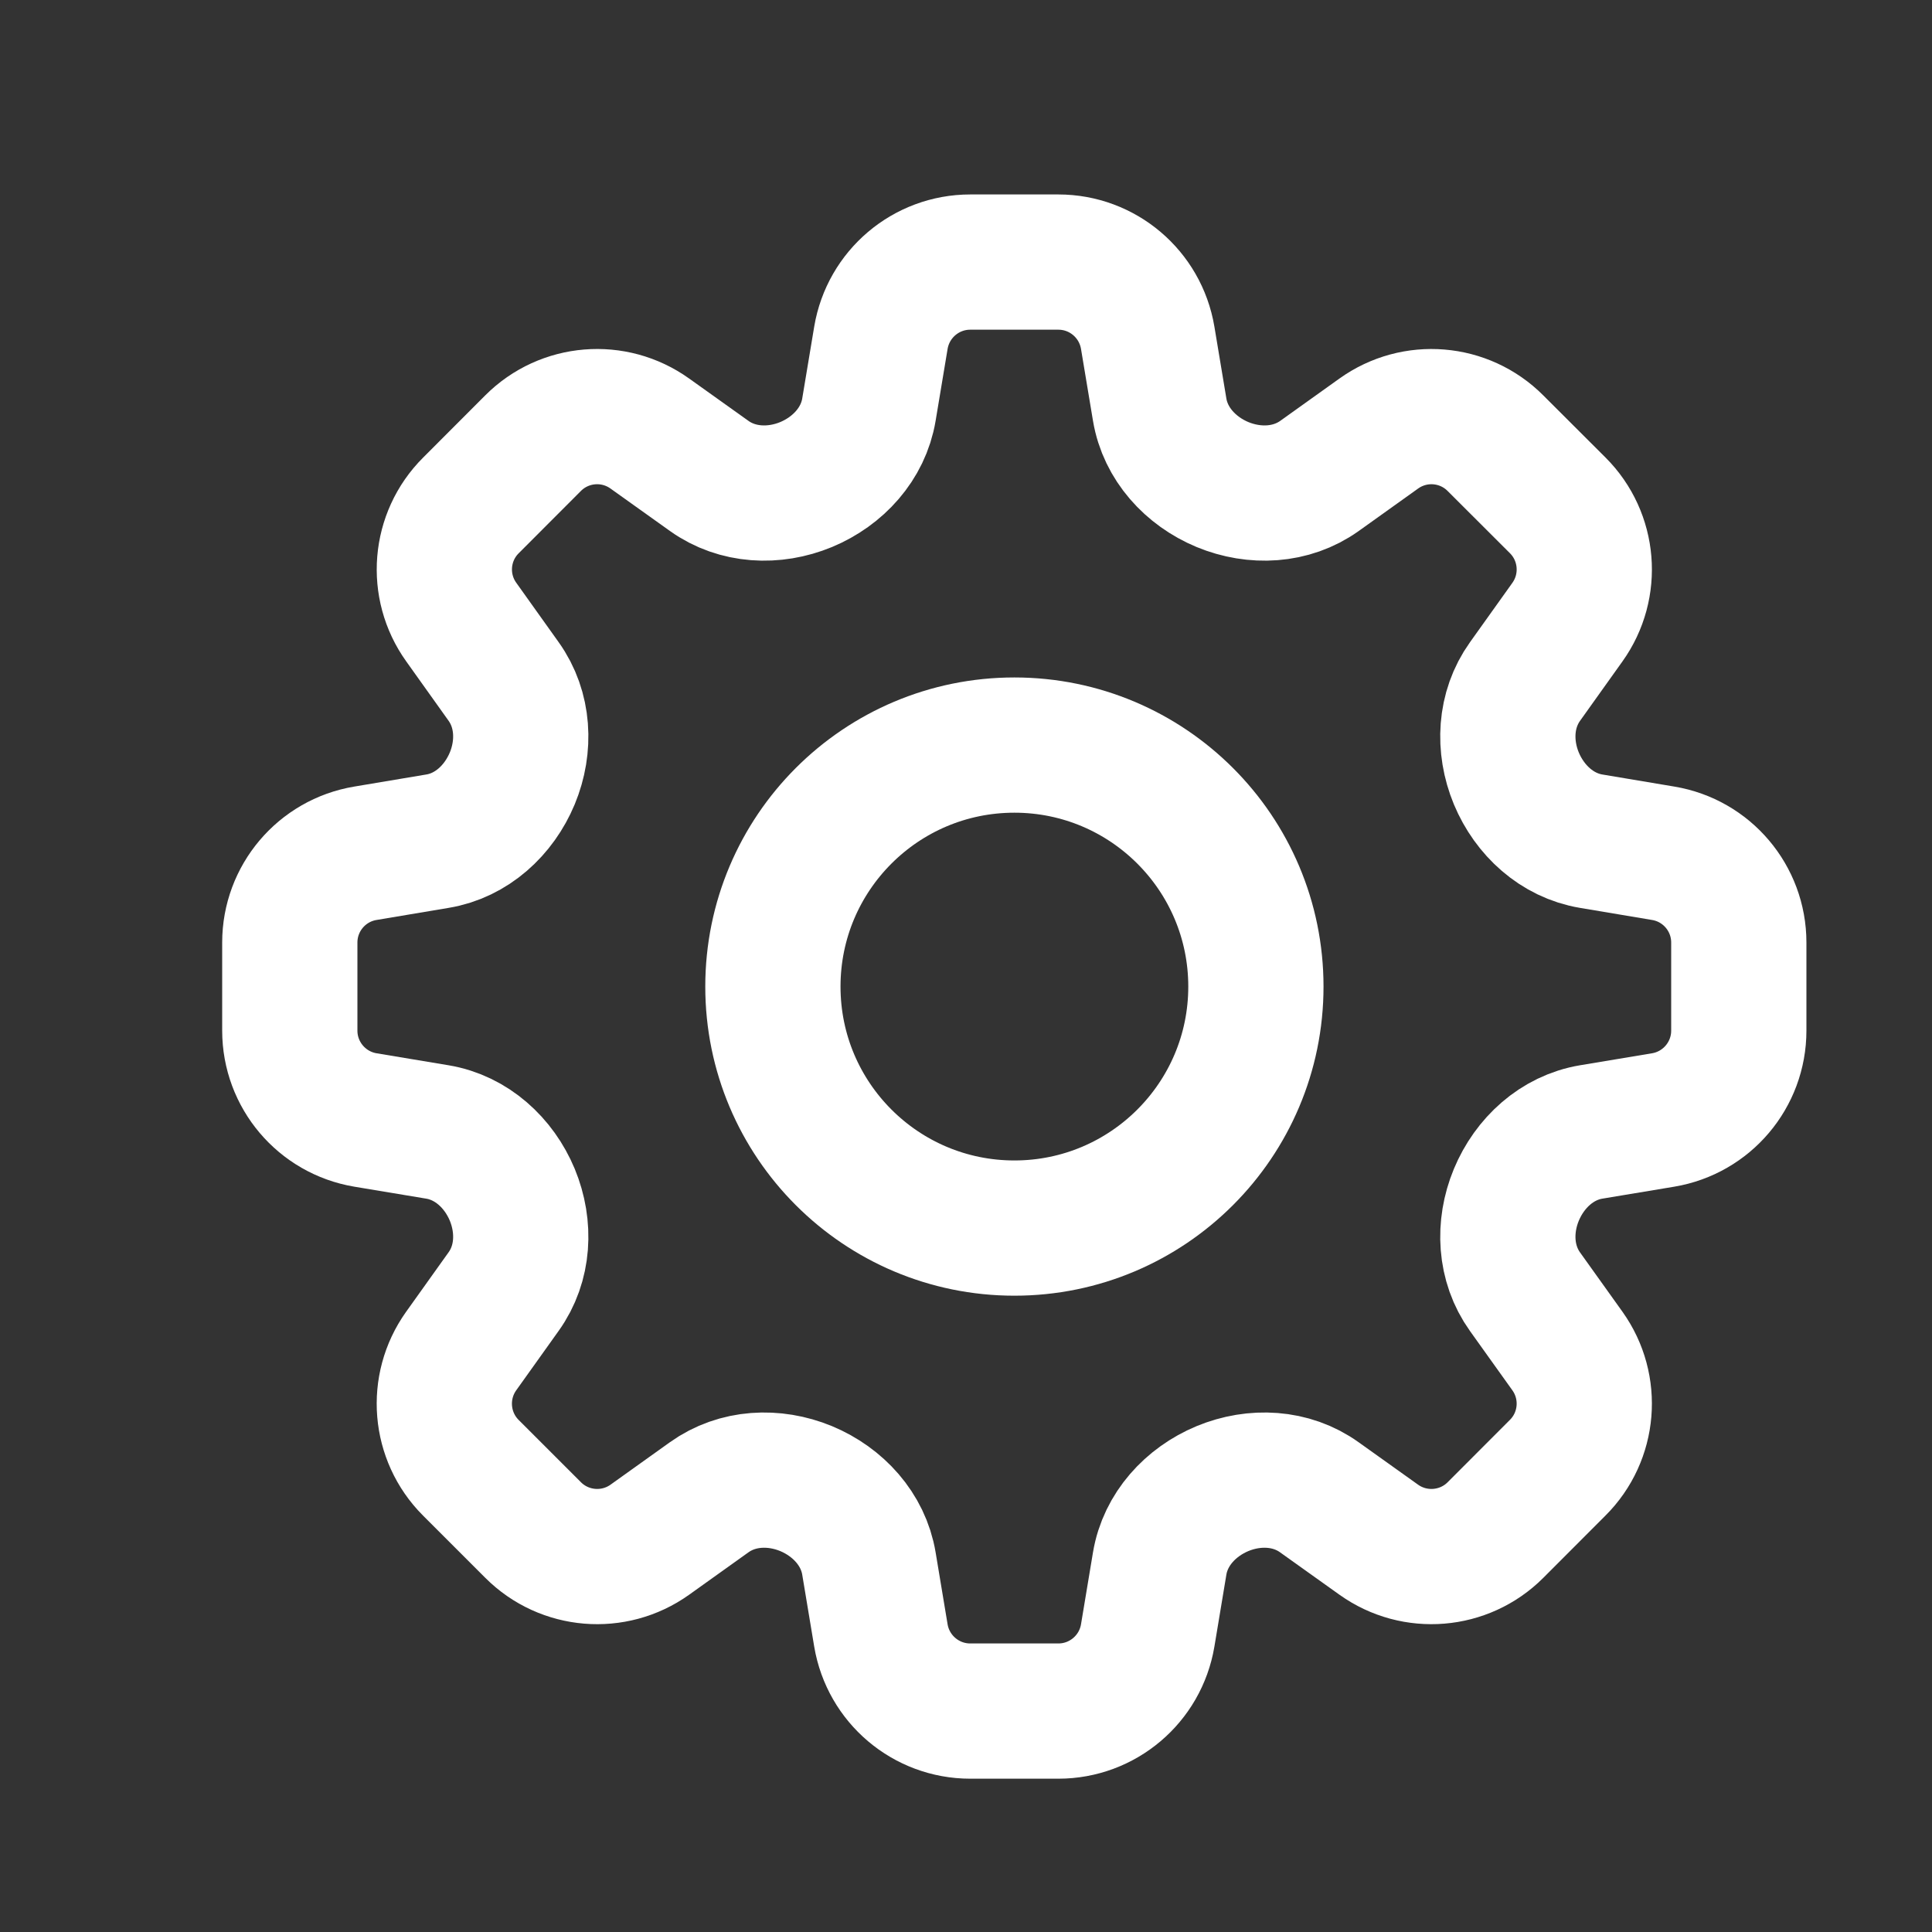 <svg width="20" height="20" viewBox="0 0 20 20" fill="none" xmlns="http://www.w3.org/2000/svg">
<rect x="0" y="0" width="20" height="20" fill="#333333" stroke="none"/>
<path d="M9.119 3.497C9.195 3.044 9.586 2.713 10.044 2.713H10.956C11.414 2.713 11.805 3.044 11.881 3.497L12.005 4.241C12.064 4.595 12.324 4.878 12.655 5.016C12.987 5.153 13.367 5.135 13.659 4.927L14.273 4.488C14.646 4.221 15.157 4.263 15.481 4.588L16.126 5.232C16.45 5.556 16.492 6.067 16.226 6.44L15.787 7.055C15.578 7.347 15.56 7.727 15.697 8.058C15.835 8.389 16.118 8.649 16.472 8.708L17.217 8.833C17.669 8.908 18 9.299 18 9.757V10.669C18 11.127 17.669 11.518 17.217 11.594L16.472 11.718C16.118 11.777 15.835 12.037 15.697 12.369C15.56 12.7 15.578 13.08 15.787 13.372L16.226 13.986C16.492 14.359 16.45 14.87 16.125 15.194L15.481 15.839C15.157 16.163 14.646 16.205 14.273 15.939L13.658 15.5C13.367 15.291 12.986 15.273 12.655 15.41C12.324 15.548 12.064 15.831 12.005 16.185L11.881 16.93C11.805 17.382 11.414 17.713 10.956 17.713H10.044C9.586 17.713 9.195 17.382 9.119 16.93L8.995 16.185C8.936 15.831 8.676 15.548 8.345 15.41C8.013 15.273 7.633 15.291 7.341 15.5L6.727 15.939C6.354 16.205 5.843 16.163 5.519 15.839L4.874 15.194C4.55 14.87 4.508 14.359 4.774 13.986L5.213 13.371C5.422 13.08 5.44 12.7 5.303 12.368C5.165 12.037 4.882 11.777 4.528 11.718L3.783 11.594C3.331 11.518 3 11.127 3 10.669V9.757C3 9.299 3.331 8.908 3.783 8.833L4.528 8.708C4.882 8.65 5.165 8.389 5.303 8.058C5.44 7.727 5.422 7.346 5.213 7.054L4.775 6.44C4.508 6.067 4.55 5.556 4.875 5.232L5.519 4.587C5.843 4.263 6.354 4.221 6.727 4.488L7.342 4.927C7.633 5.135 8.014 5.153 8.345 5.016C8.676 4.878 8.936 4.595 8.995 4.241L9.119 3.497Z" stroke="white" stroke-width="1.4" stroke-linecap="round" stroke-linejoin="round"/>
<path d="M13.001 10.213C13.001 11.594 11.881 12.713 10.501 12.713C9.12 12.713 8.001 11.594 8.001 10.213C8.001 8.832 9.12 7.713 10.501 7.713C11.881 7.713 13.001 8.832 13.001 10.213Z" stroke="white" stroke-width="1.4" stroke-linecap="round" stroke-linejoin="round"/>
</svg>
